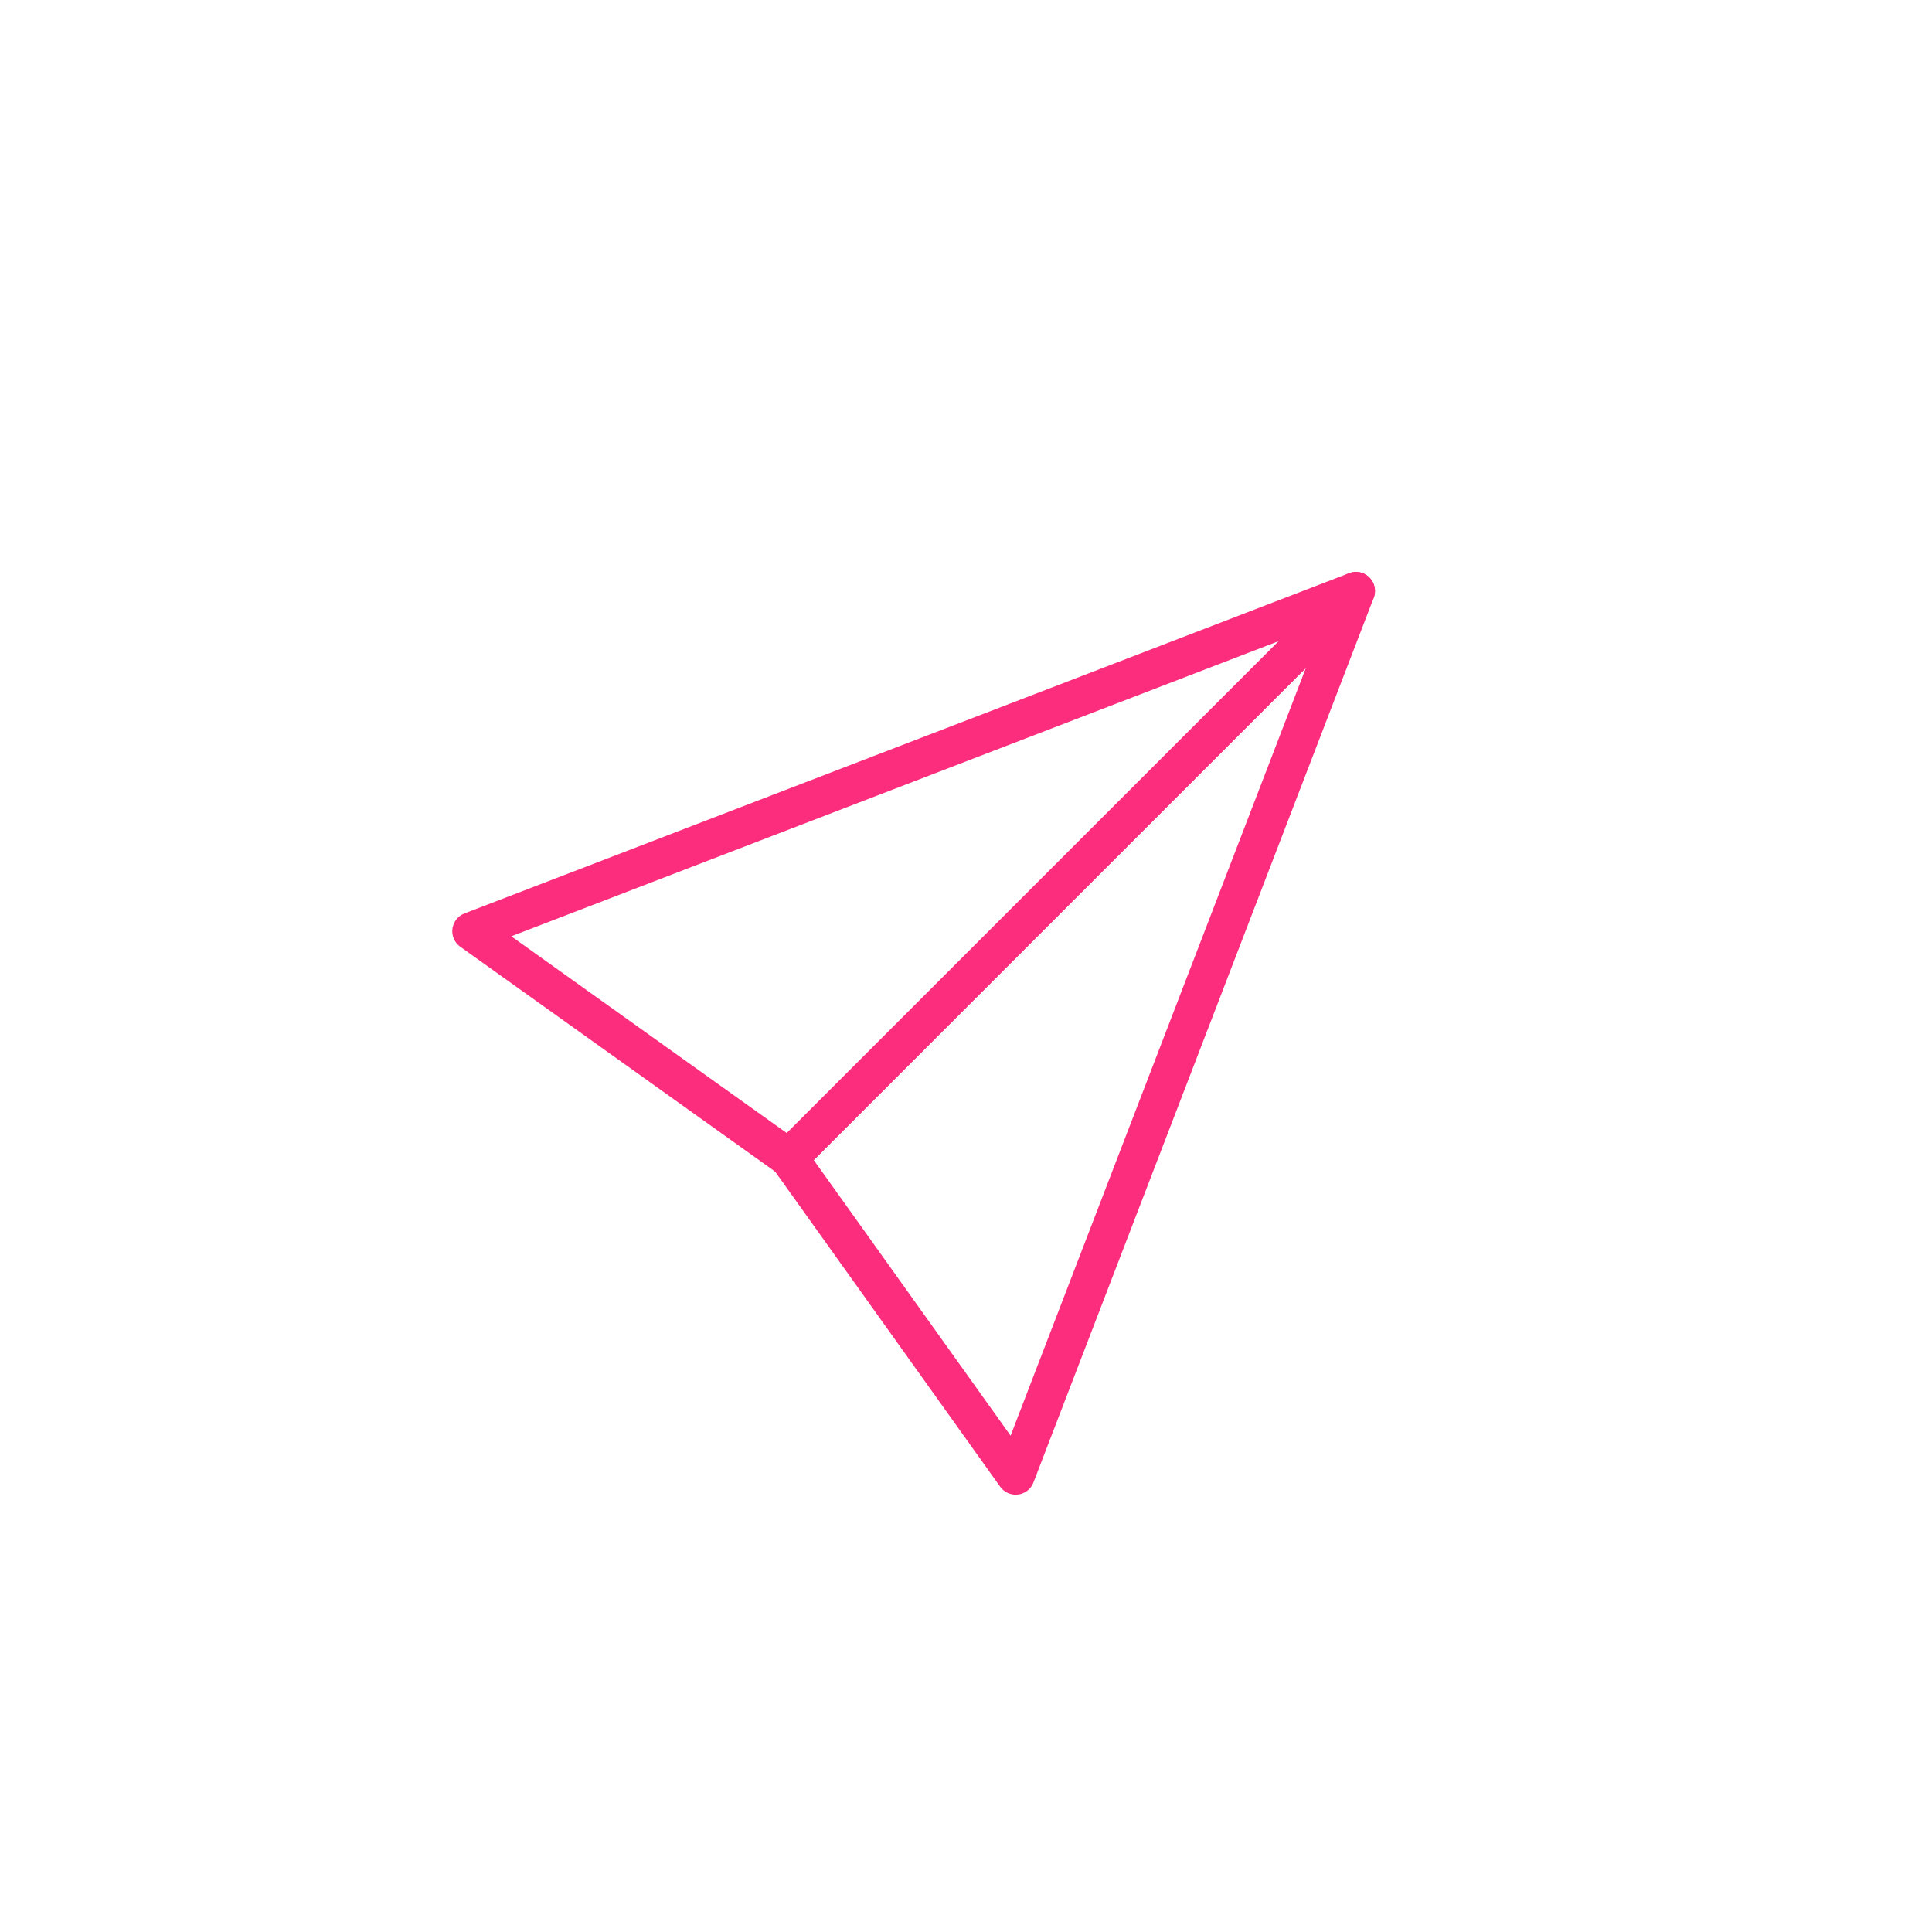 <svg width="38" height="38" viewBox="0 0 38 38" fill="none" xmlns="http://www.w3.org/2000/svg">
<g id="DM" filter="url(#filter0_bd_3000_13989)">
<rect x="4" y="4" width="28" height="28" rx="14" fill="url(#paint0_linear_3000_13989)" shape-rendering="crispEdges"/>
<rect x="3.5" y="3.5" width="29" height="29" rx="14.5" stroke="url(#paint1_linear_3000_13989)" shape-rendering="crispEdges"/>
<g id="Group 90" filter="url(#filter1_d_3000_13989)">
<path id="Polygon 5" d="M25.669 10.624L14.516 21.776L8.271 17.316L25.669 10.624Z" stroke="#FC2D7C" stroke-width="0.75" stroke-linejoin="round"/>
<path id="Polygon 6" d="M25.669 10.624L14.516 21.777L18.977 28.023L25.669 10.624Z" stroke="#FC2D7C" stroke-width="0.75" stroke-linejoin="round"/>
</g>
</g>
<defs>
<filter id="filter0_bd_3000_13989" x="-47" y="-47" width="130" height="130" filterUnits="userSpaceOnUse" color-interpolation-filters="sRGB">
<feFlood flood-opacity="0" result="BackgroundImageFix"/>
<feGaussianBlur in="BackgroundImageFix" stdDeviation="25"/>
<feComposite in2="SourceAlpha" operator="in" result="effect1_backgroundBlur_3000_13989"/>
<feColorMatrix in="SourceAlpha" type="matrix" values="0 0 0 0 0 0 0 0 0 0 0 0 0 0 0 0 0 0 127 0" result="hardAlpha"/>
<feOffset dx="1" dy="1"/>
<feGaussianBlur stdDeviation="2"/>
<feComposite in2="hardAlpha" operator="out"/>
<feColorMatrix type="matrix" values="0 0 0 0 0 0 0 0 0 0 0 0 0 0 0 0 0 0 0.2 0"/>
<feBlend mode="normal" in2="effect1_backgroundBlur_3000_13989" result="effect2_dropShadow_3000_13989"/>
<feBlend mode="normal" in="SourceGraphic" in2="effect2_dropShadow_3000_13989" result="shape"/>
</filter>
<filter id="filter1_d_3000_13989" x="6.896" y="9.249" width="20.148" height="20.148" filterUnits="userSpaceOnUse" color-interpolation-filters="sRGB">
<feFlood flood-opacity="0" result="BackgroundImageFix"/>
<feColorMatrix in="SourceAlpha" type="matrix" values="0 0 0 0 0 0 0 0 0 0 0 0 0 0 0 0 0 0 127 0" result="hardAlpha"/>
<feOffset/>
<feGaussianBlur stdDeviation="0.5"/>
<feComposite in2="hardAlpha" operator="out"/>
<feColorMatrix type="matrix" values="0 0 0 0 0 0 0 0 0 0 0 0 0 0 0 0 0 0 0.45 0"/>
<feBlend mode="normal" in2="BackgroundImageFix" result="effect1_dropShadow_3000_13989"/>
<feBlend mode="normal" in="SourceGraphic" in2="effect1_dropShadow_3000_13989" result="shape"/>
</filter>
<linearGradient id="paint0_linear_3000_13989" x1="4" y1="4.35" x2="24.902" y2="36.6" gradientUnits="userSpaceOnUse">
<stop stop-color="white" stop-opacity="0.2"/>
<stop offset="0.52" stop-color="white" stop-opacity="0.3"/>
<stop offset="1" stop-color="white" stop-opacity="0.2"/>
</linearGradient>
<linearGradient id="paint1_linear_3000_13989" x1="6.056" y1="3.23" x2="21.566" y2="35.903" gradientUnits="userSpaceOnUse">
<stop stop-color="white" stop-opacity="0.6"/>
<stop offset="0.36" stop-color="white" stop-opacity="0.3"/>
<stop offset="0.7" stop-color="white" stop-opacity="0.3"/>
<stop offset="1" stop-color="white" stop-opacity="0.6"/>
</linearGradient>
</defs>
</svg>
